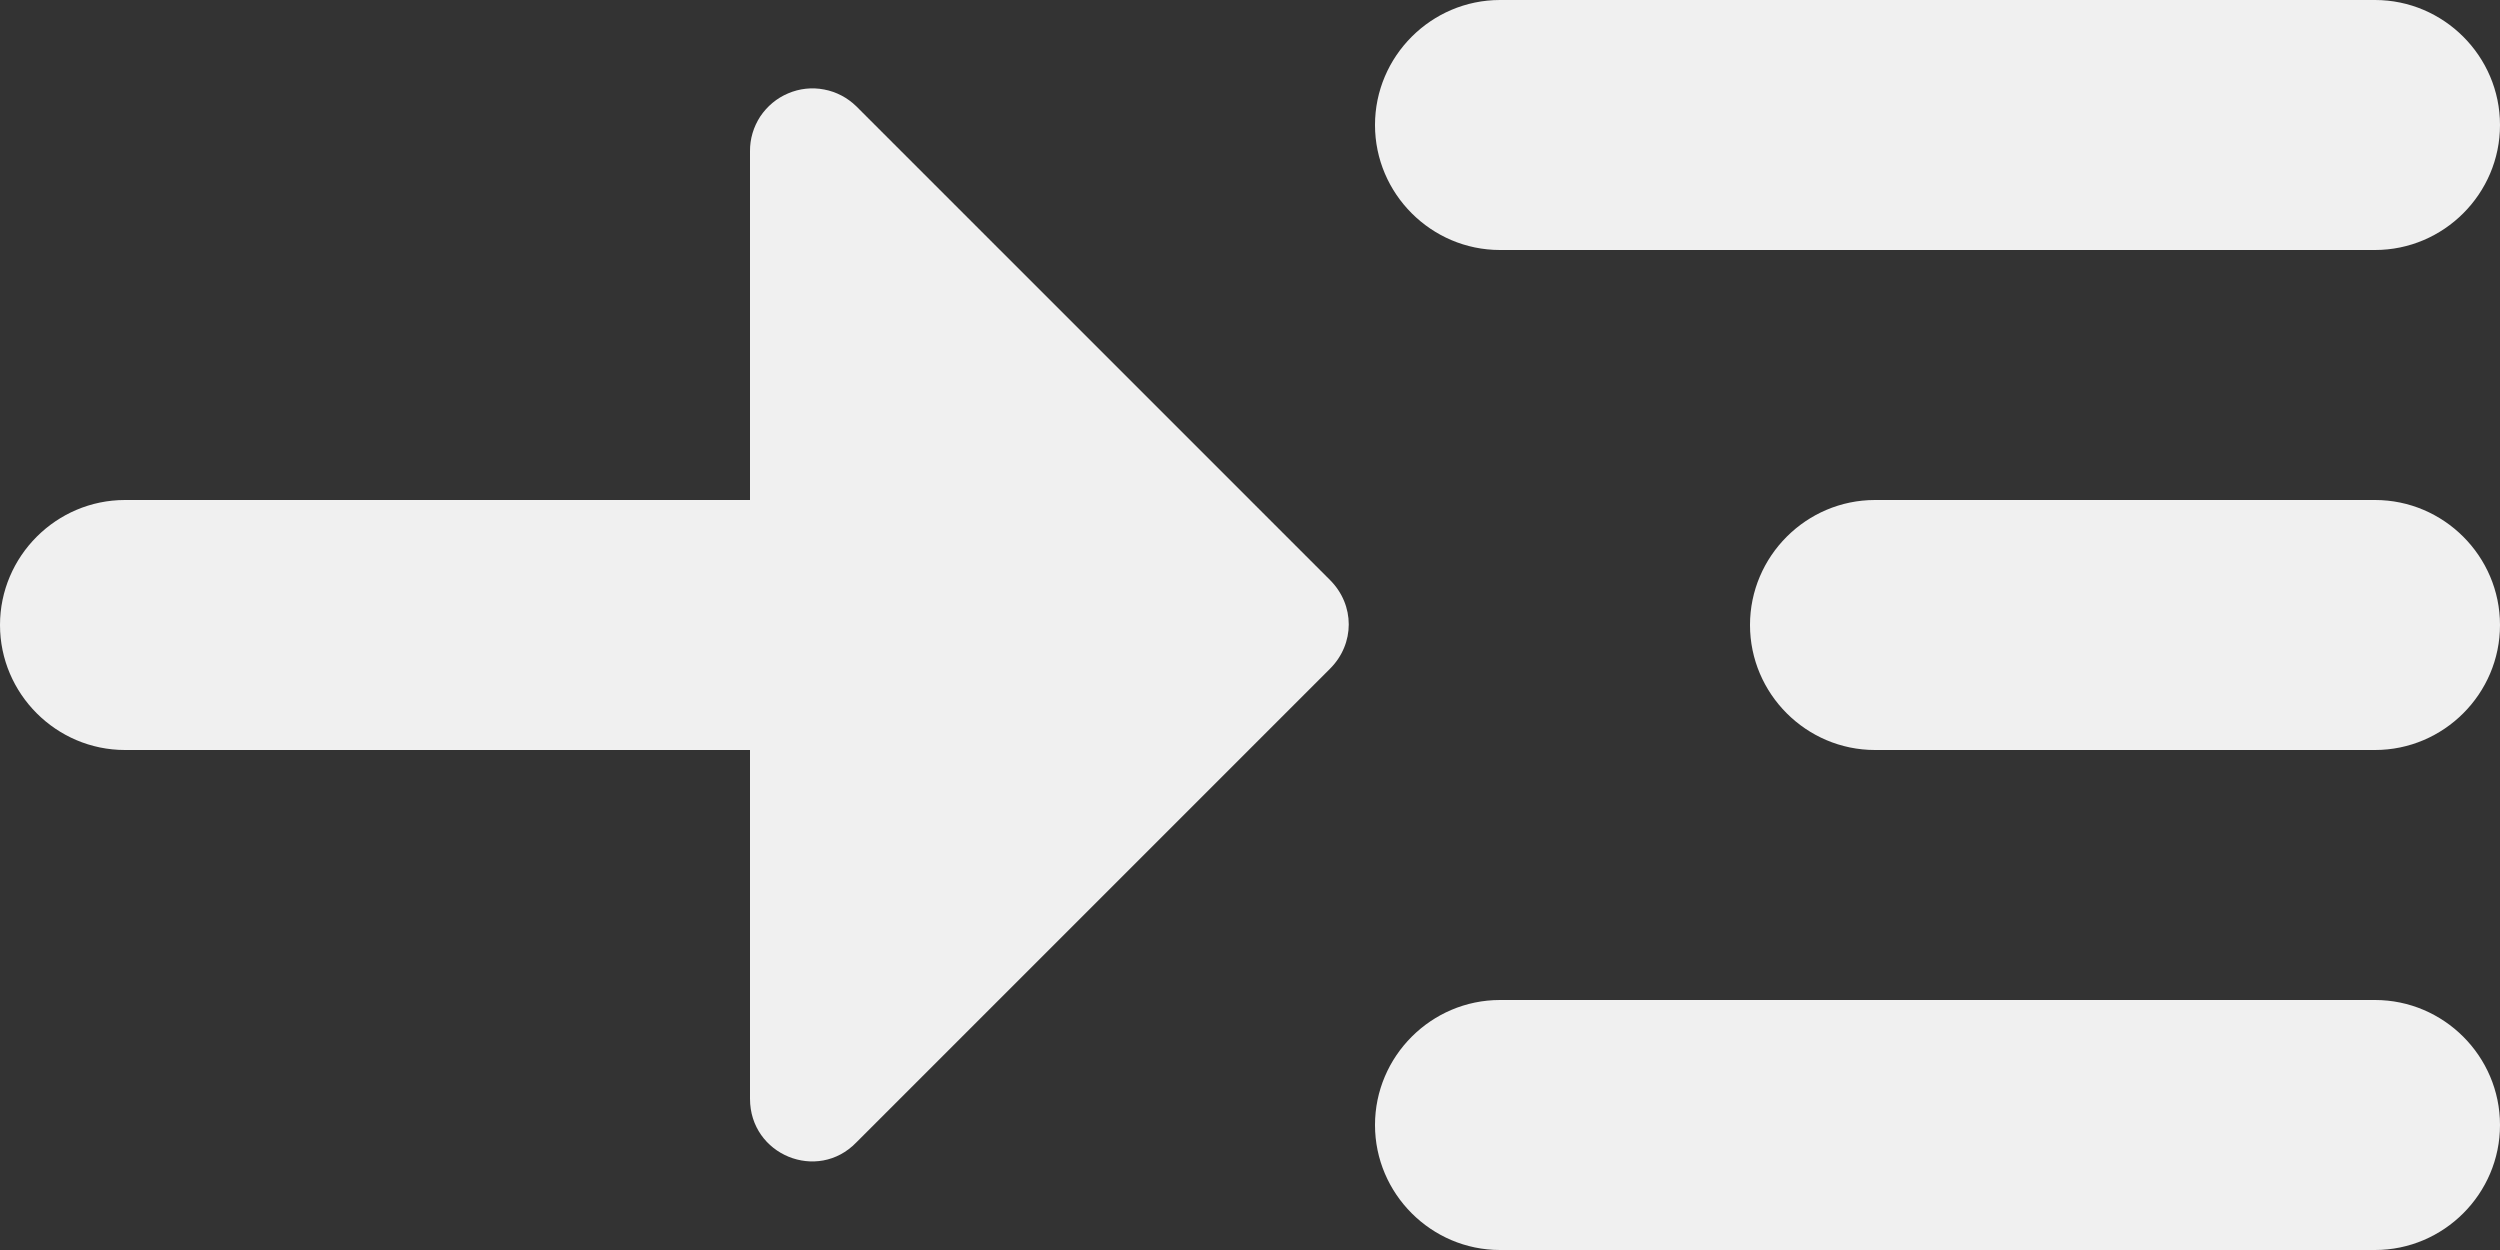 <svg width="20" height="10" viewBox="0 0 20 10" fill="none" xmlns="http://www.w3.org/2000/svg">
<rect x="0" y="0" width="20" height="10" fill="#333333" stroke="none"/>
<path d="M12 2H19C19.55 2 20 1.55 20 1C20 0.45 19.55 0 19 0H12C11.45 0 11 0.45 11 1C11 1.55 11.45 2 12 2ZM19 8H12C11.45 8 11 8.45 11 9C11 9.55 11.45 10 12 10H19C19.55 10 20 9.55 20 9C20 8.45 19.55 8 19 8ZM19 4H15C14.45 4 14 4.45 14 5C14 5.55 14.45 6 15 6H19C19.55 6 20 5.55 20 5C20 4.45 19.55 4 19 4ZM6.85 0.85C6.779 0.781 6.69 0.734 6.593 0.716C6.496 0.697 6.396 0.708 6.305 0.747C6.214 0.785 6.137 0.85 6.082 0.932C6.028 1.015 5.999 1.111 6 1.21V4H1C0.45 4 0 4.45 0 5C0 5.55 0.45 6 1 6H6V8.79C6 9.24 6.54 9.46 6.85 9.14L10.64 5.35C10.84 5.15 10.84 4.84 10.64 4.64L6.85 0.85Z" fill="#F0F0F0"/>
</svg>
